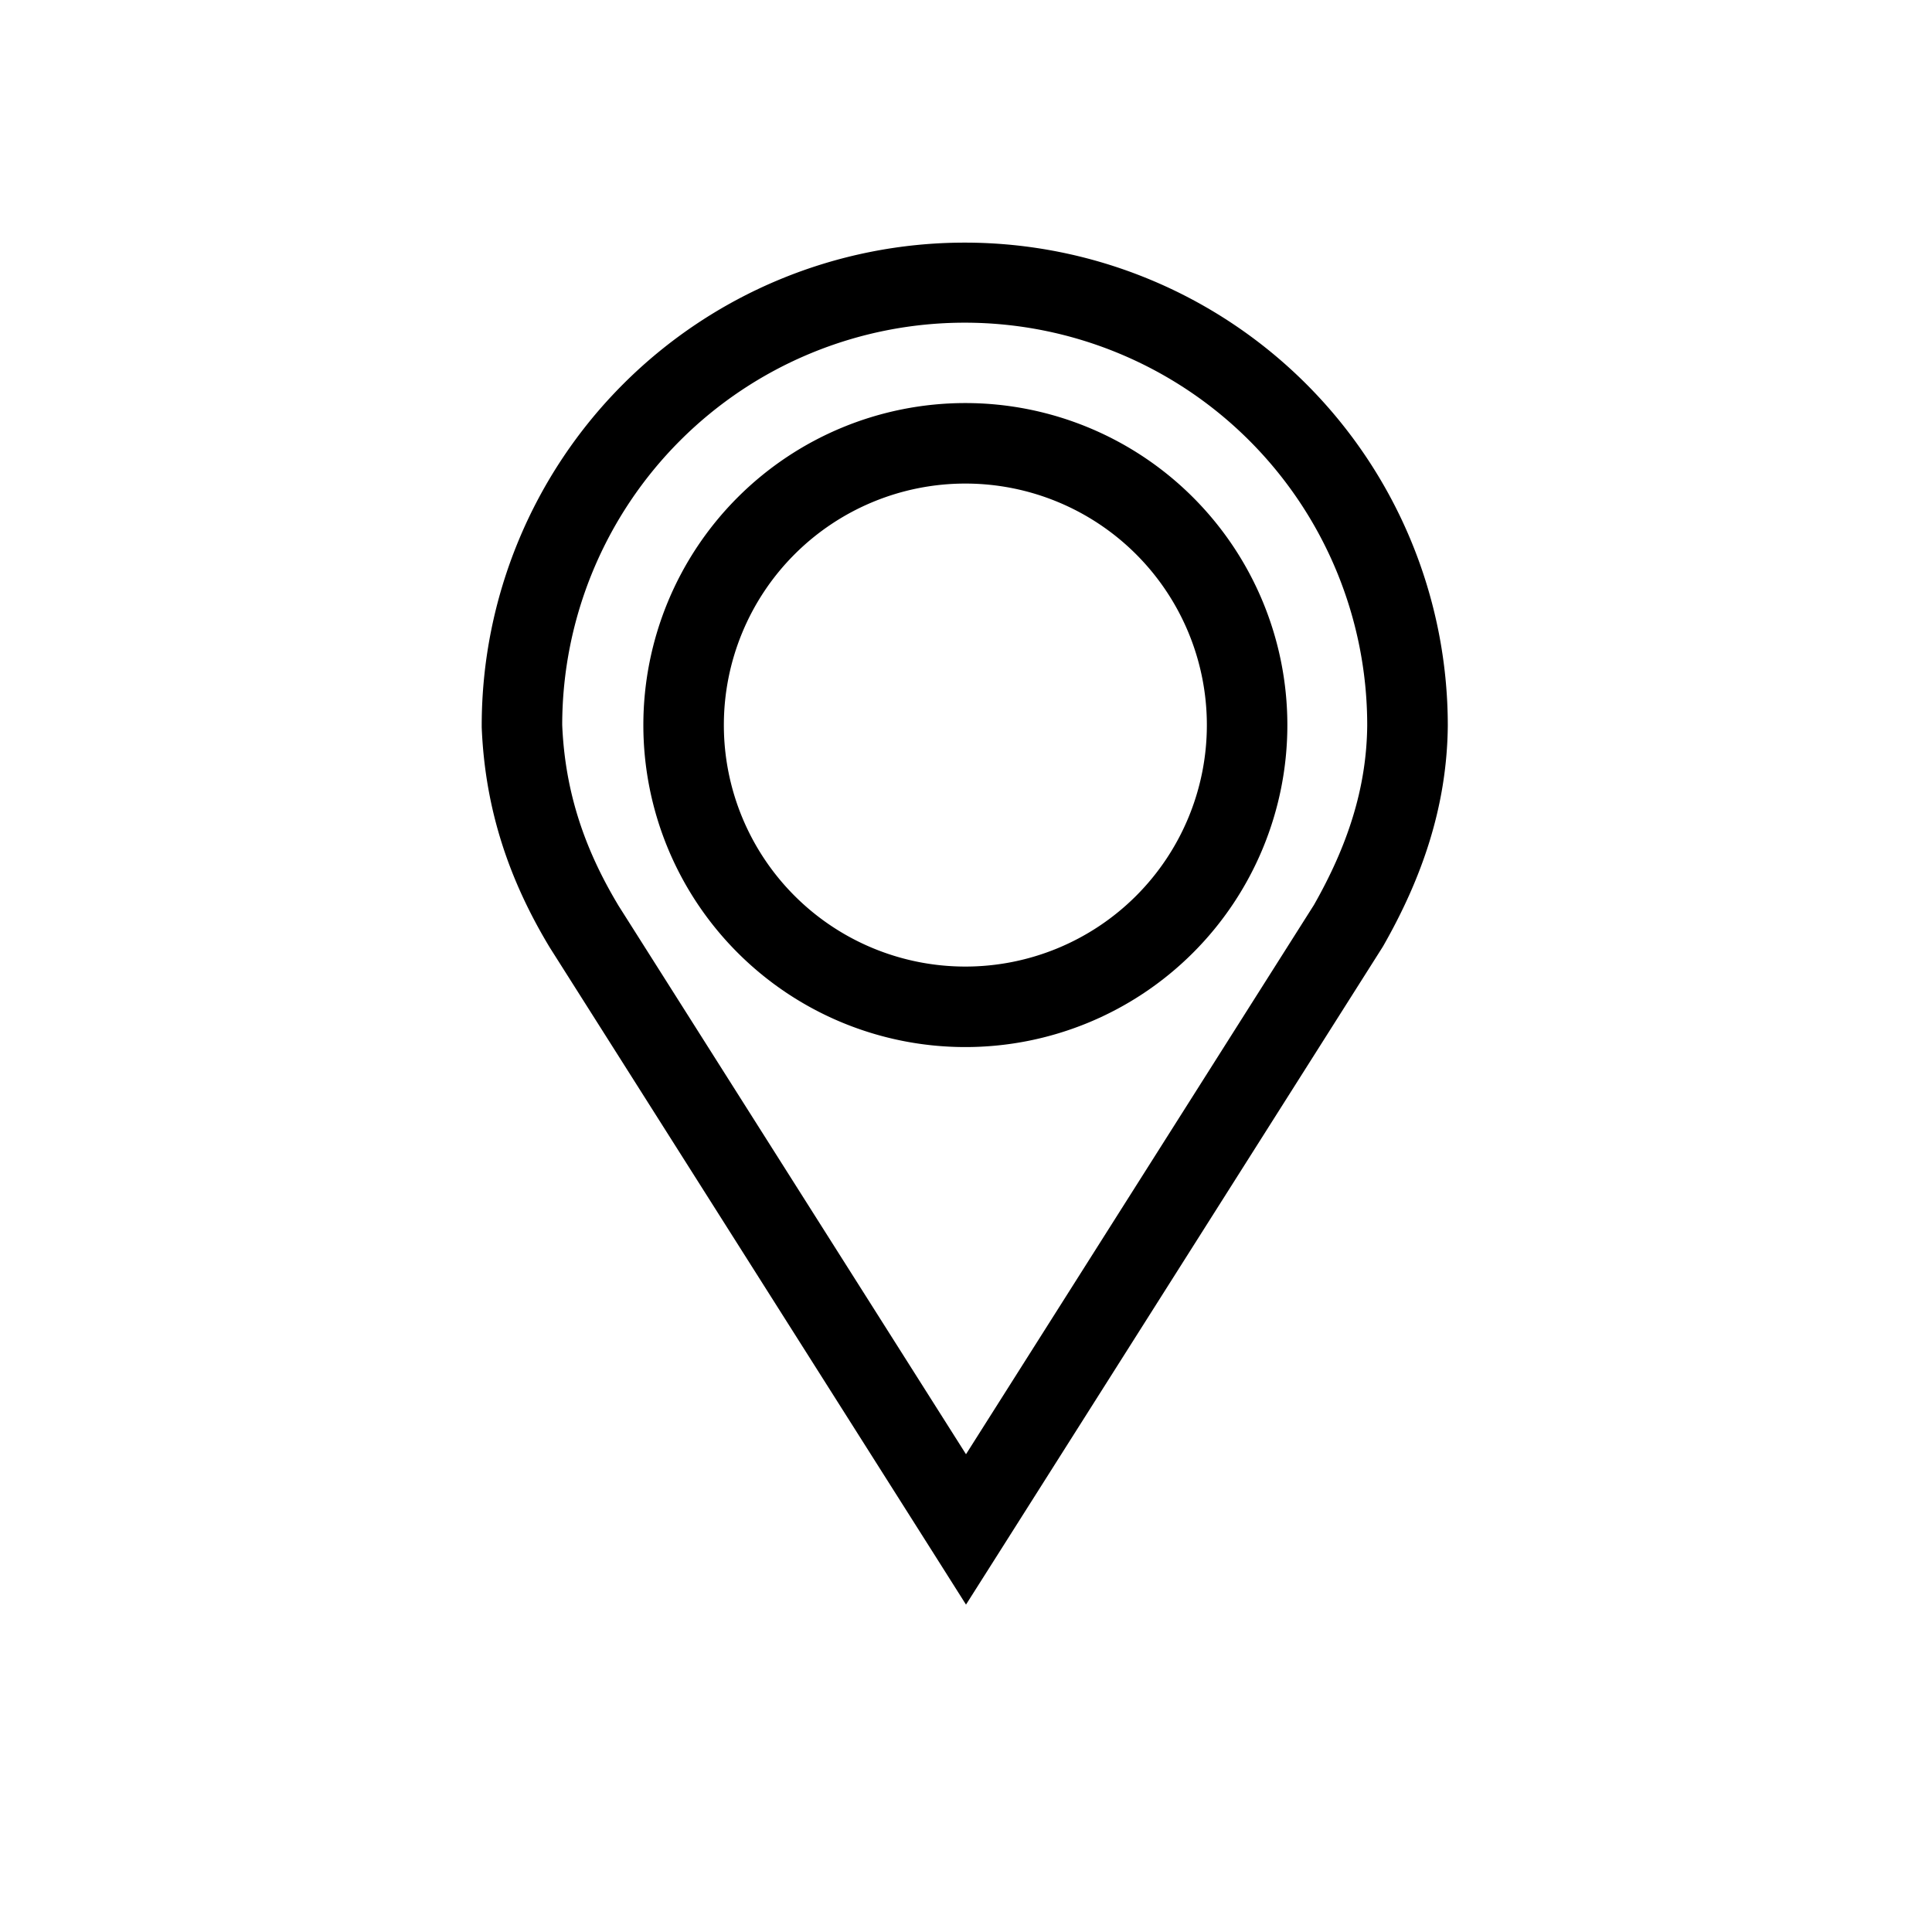 <svg width="24" height="24" viewBox="0 0 24 24" fill="none" xmlns="http://www.w3.org/2000/svg" fit="" preserveAspectRatio="xMidYMid meet" focusable="false"><path fill-rule="evenodd" clip-rule="evenodd" d="M11.984 3.014a6 6 0 0 0-6 6v.02c.042 1.04.351 1.913.838 2.724l.006.01 4.75 7.498.422.667.423-.667 4.75-7.498.006-.01.006-.01c.472-.828.79-1.72.8-2.73v-.004a6 6 0 0 0-6-6Zm-4.308 8.224c-.41-.685-.657-1.393-.692-2.233a5 5 0 0 1 10 .007c-.007.788-.252 1.509-.662 2.23L12 18.065l-4.324-6.826Zm1.316-2.231a3 3 0 1 1 6 0 3 3 0 0 1-6 0Zm3-4a4 4 0 1 0 0 8 4 4 0 0 0 0-8Z" fill="#000"></path></svg>